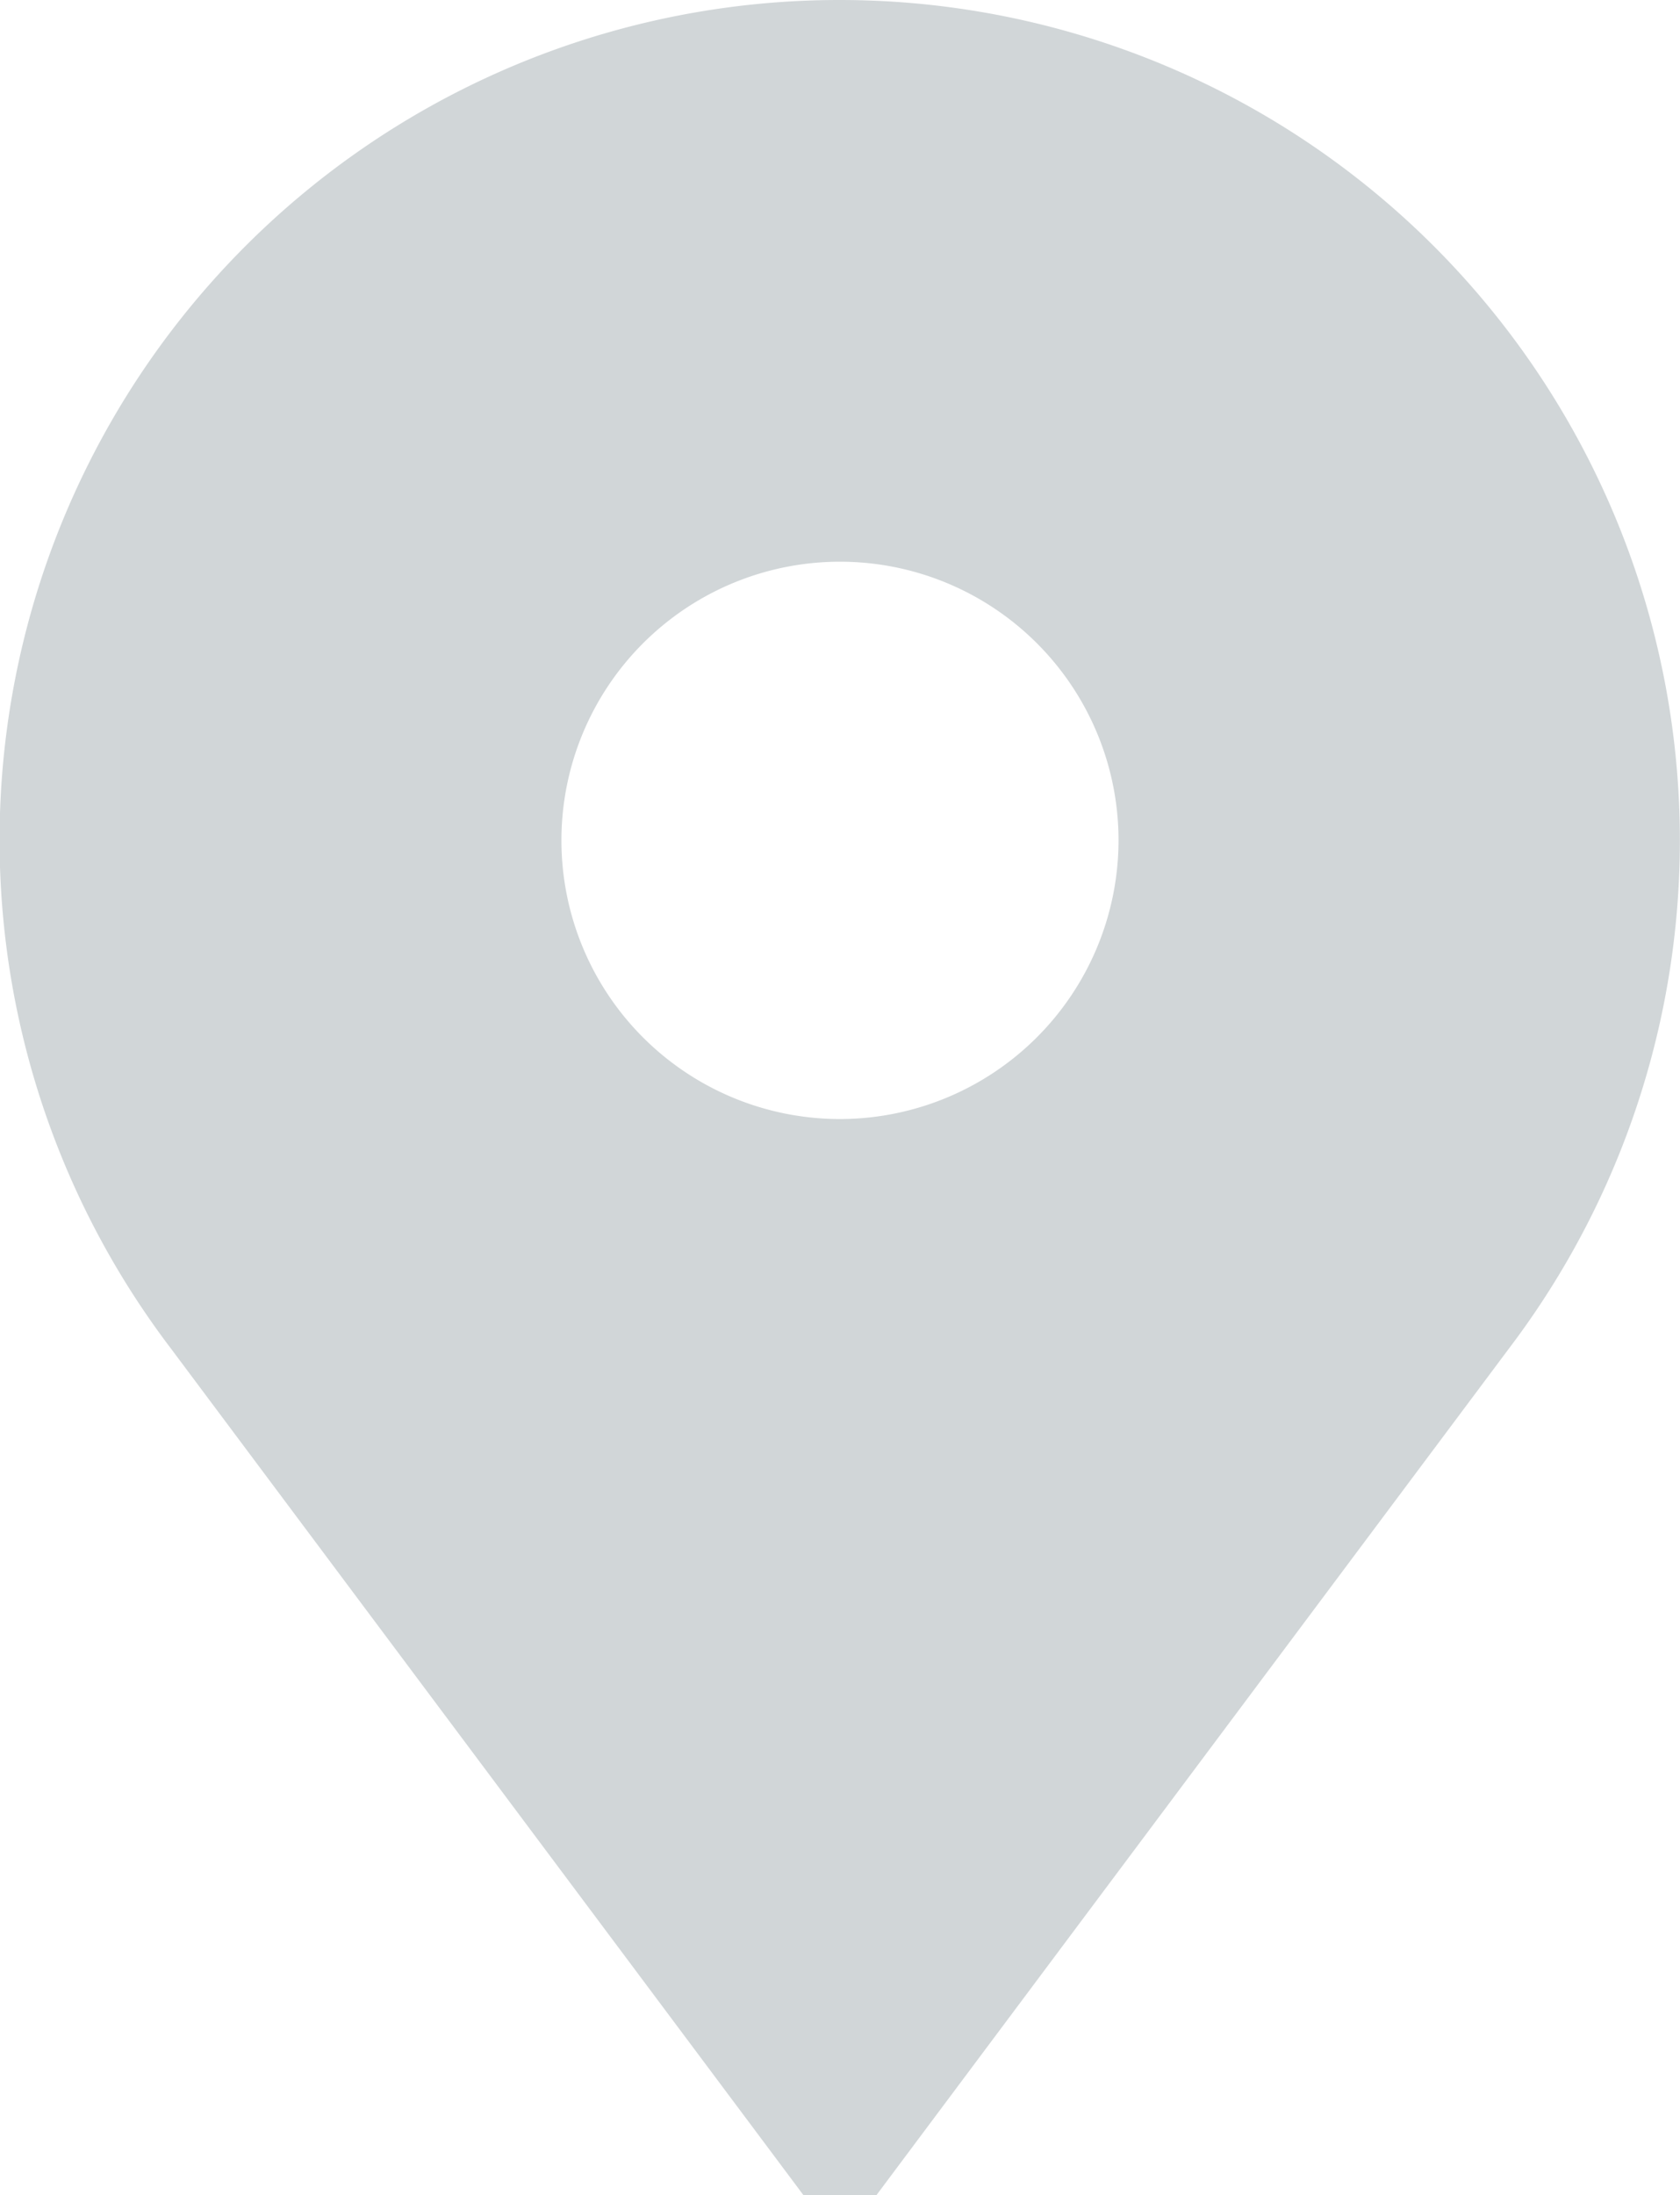 <svg xmlns="http://www.w3.org/2000/svg" width="40.837" height="53.338" viewBox="0 0 40.837 53.338">
  <g id="place" transform="translate(-60)">
    <g id="Group_57739" data-name="Group 57739" transform="translate(60)">
      <path id="Path_197848" data-name="Path 197848" d="M80.418,0a20.41,20.41,0,0,0-16.27,32.757l15.382,20.58h1.774l15.382-20.58A20.42,20.42,0,0,0,80.418,0Zm0,27.19a6.771,6.771,0,1,1,6.771-6.771A6.779,6.779,0,0,1,80.418,27.19Z" transform="translate(-60)" fill="#d1d6d8"/>
    </g>
  </g>
</svg>
